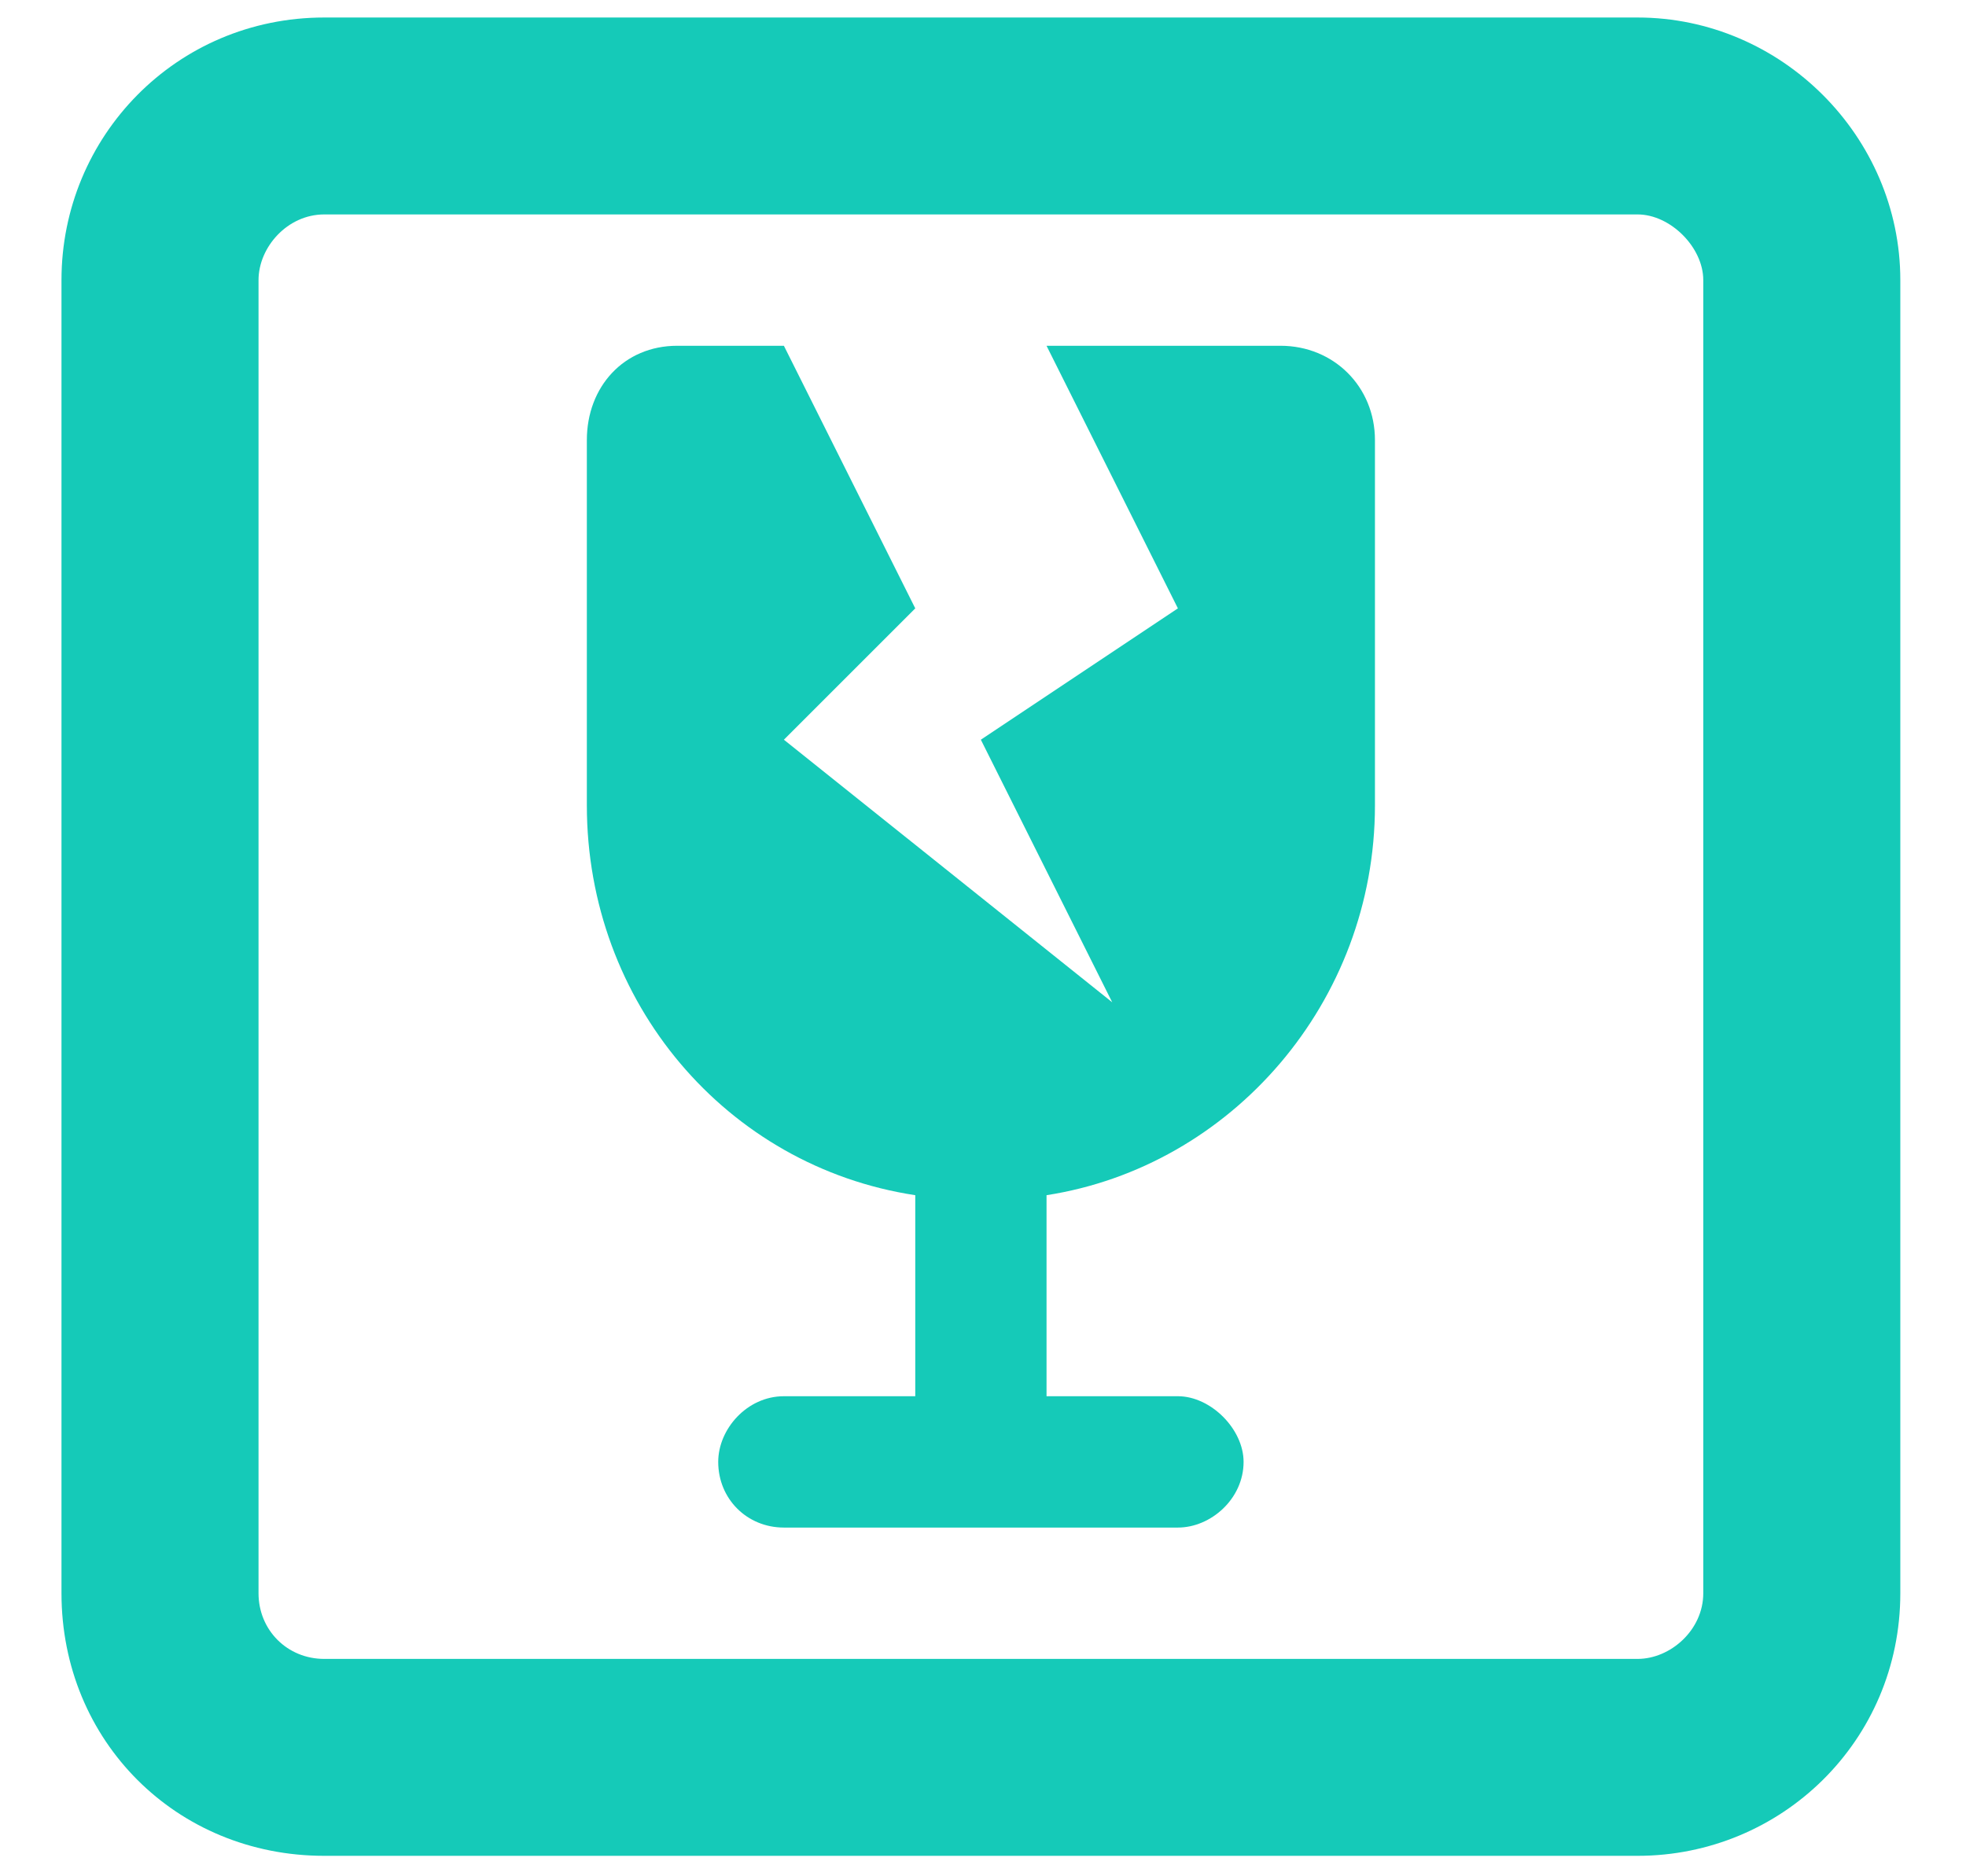 <svg width="22" height="21" viewBox="0 0 22 21" fill="none" xmlns="http://www.w3.org/2000/svg">
<path d="M6.567 4.926C6.567 4.329 6.981 3.87 7.578 3.87H8.772L10.242 6.809L8.772 8.279L12.446 11.218L10.976 8.279L13.181 6.809L11.711 3.87H14.329C14.926 3.87 15.386 4.329 15.386 4.926V9.014C15.386 11.218 13.778 13.056 11.711 13.377V15.627H13.181C13.549 15.627 13.916 15.995 13.916 16.362C13.916 16.776 13.549 17.097 13.181 17.097H8.772C8.359 17.097 8.037 16.776 8.037 16.362C8.037 15.995 8.359 15.627 8.772 15.627H10.242V13.377C8.129 13.056 6.567 11.218 6.567 9.014V4.926ZM0.688 3.135C0.688 1.527 1.974 0.196 3.628 0.196H18.325C19.933 0.196 21.265 1.527 21.265 3.135V17.832C21.265 19.485 19.933 20.771 18.325 20.771H3.628C1.974 20.771 0.688 19.485 0.688 17.832V3.135ZM2.893 3.135V17.832C2.893 18.245 3.215 18.567 3.628 18.567H18.325C18.692 18.567 19.06 18.245 19.06 17.832V3.135C19.06 2.768 18.692 2.4 18.325 2.4H3.628C3.215 2.4 2.893 2.768 2.893 3.135Z" fill="#15CAB8"/>
</svg>
